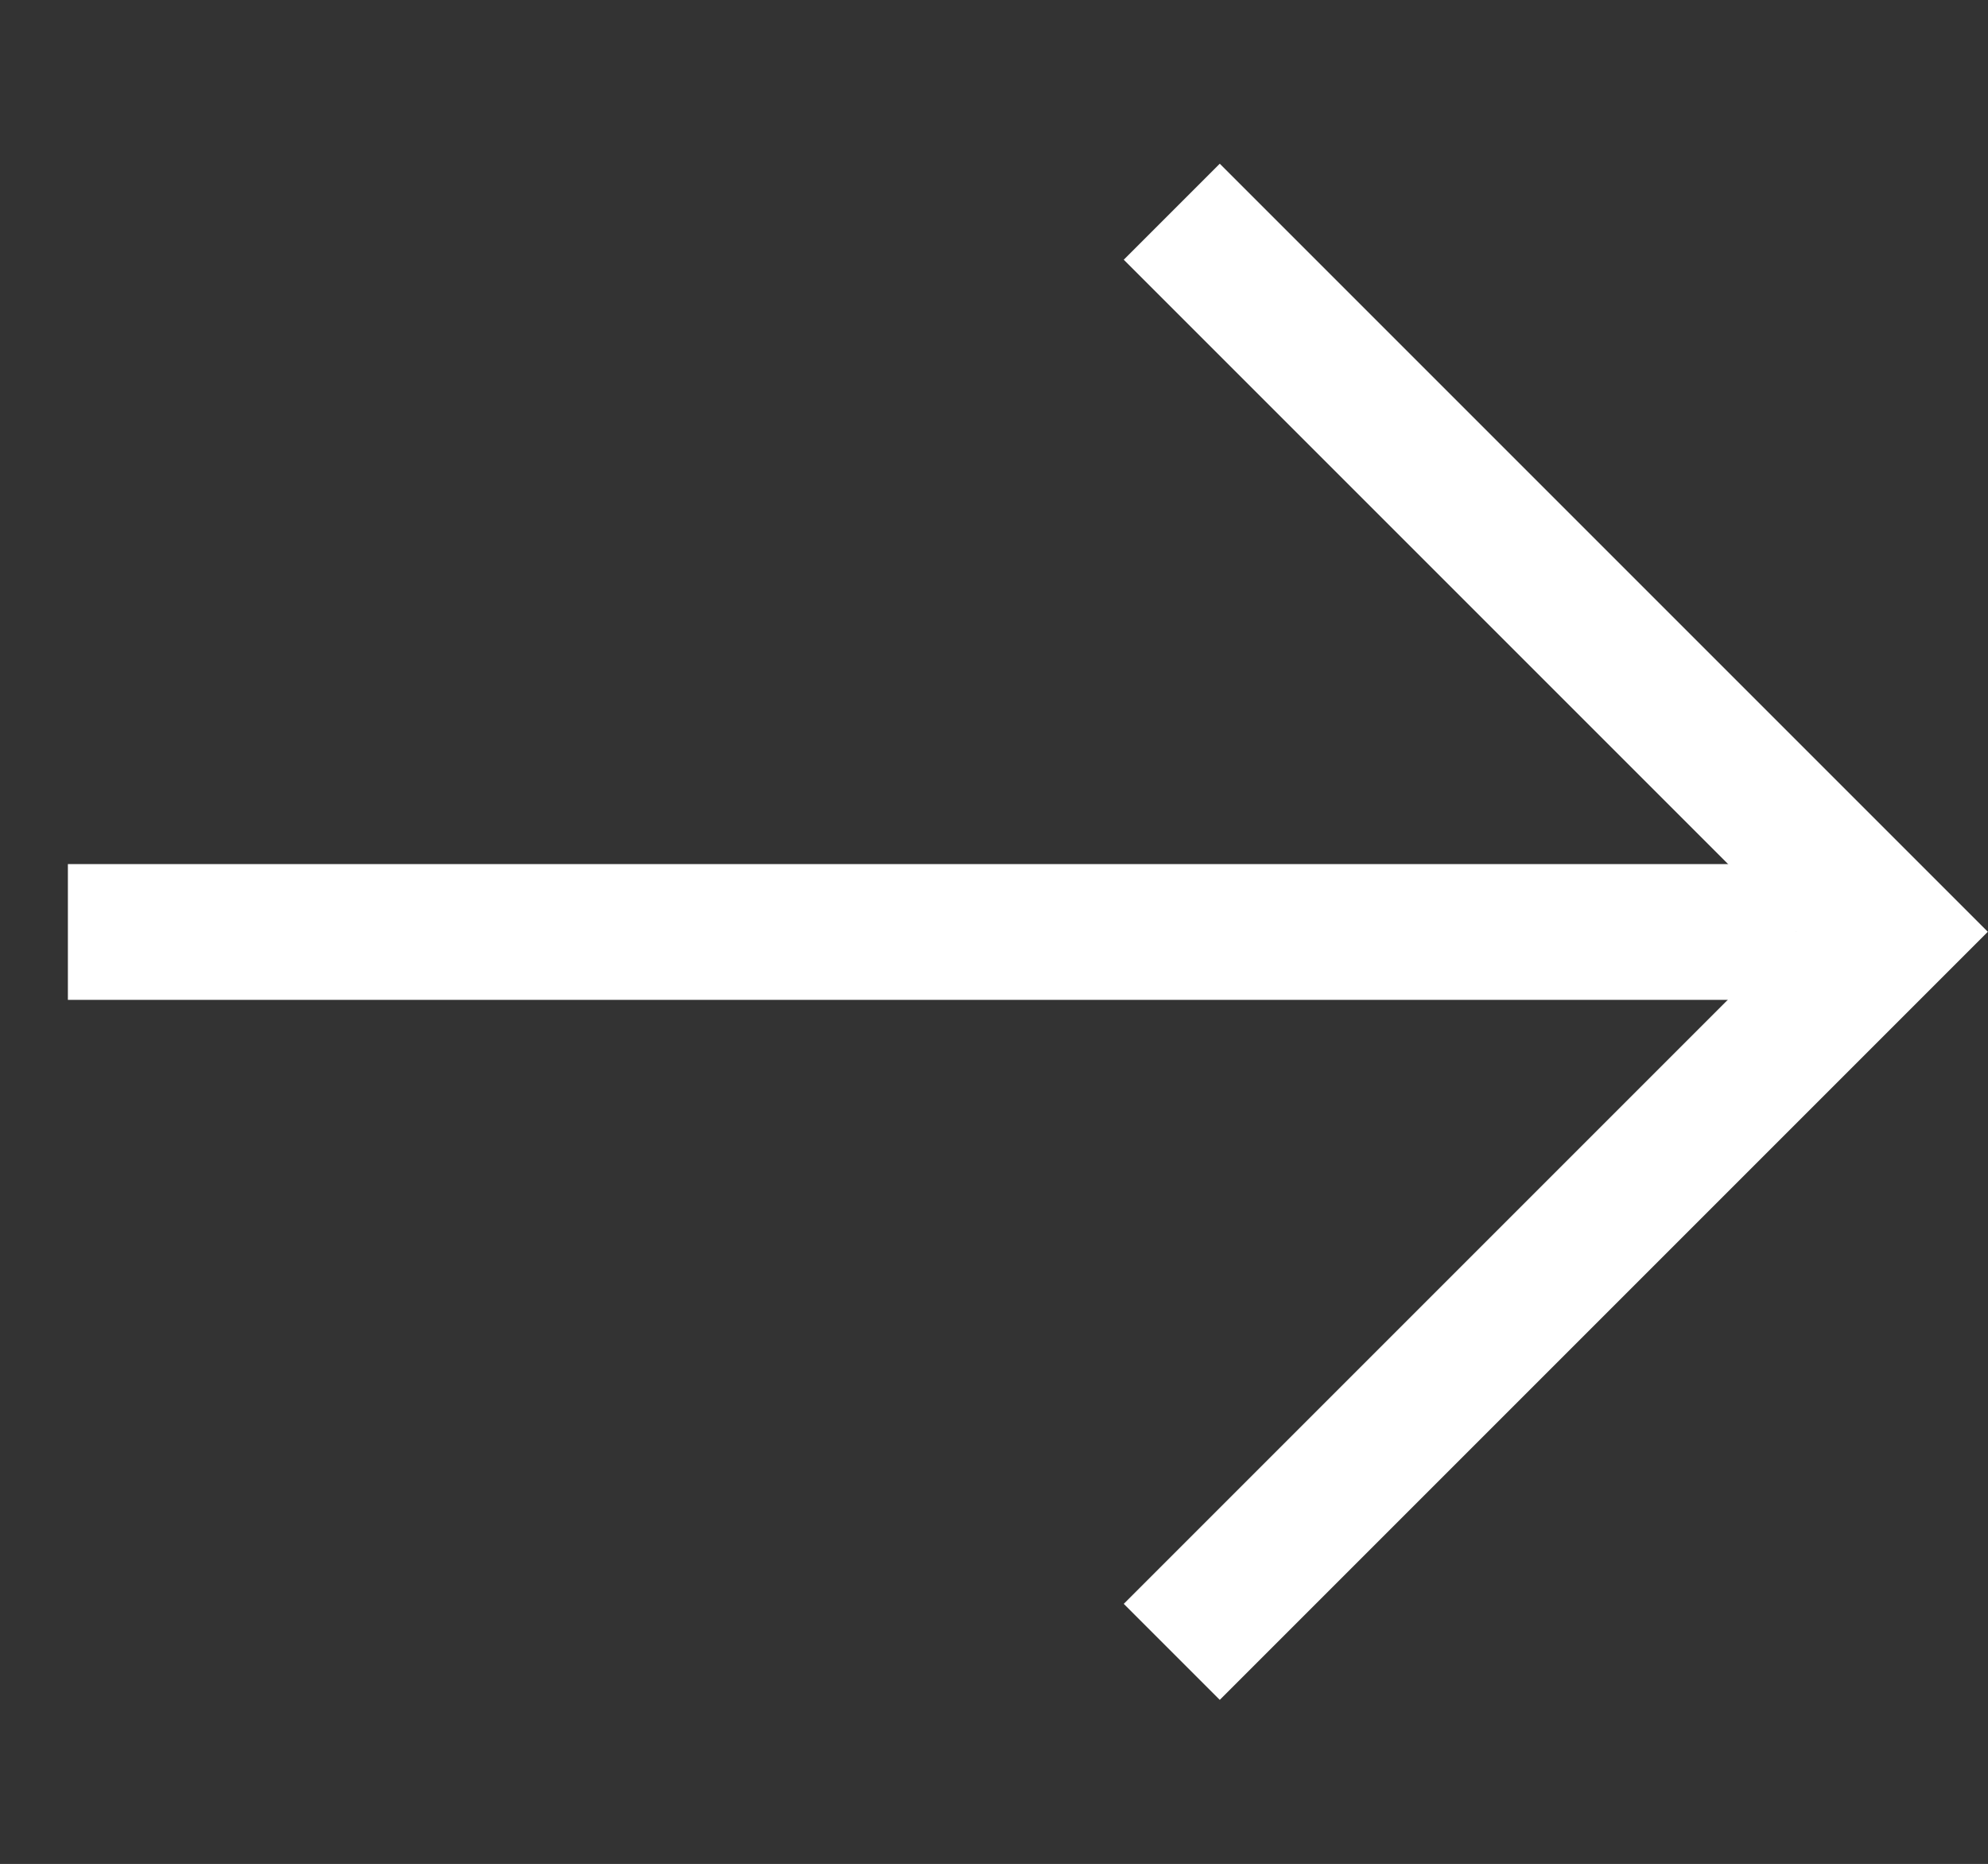 <svg xmlns="http://www.w3.org/2000/svg" width="29.284" height="27.456" viewBox="0 0 29.284 27.456">
  <rect x="0" y="0" width="29.284" height="27.456" fill="#333333" stroke="none"/>
  <g id="url_arrow_small" data-name="url arrow small" transform="translate(14.435 0.293) rotate(45)">
    <line id="Line_12" data-name="Line 12" x1="18" y2="18" transform="translate(0 1)" fill="none" stroke="#fff" stroke-width="2"/>
    <path id="Line_21" data-name="Line 21" d="M-1056.7,3091.69h15v15" transform="translate(1060.696 -3091.69)" fill="none" stroke="#fff" stroke-width="2"/>
  </g>
</svg>
